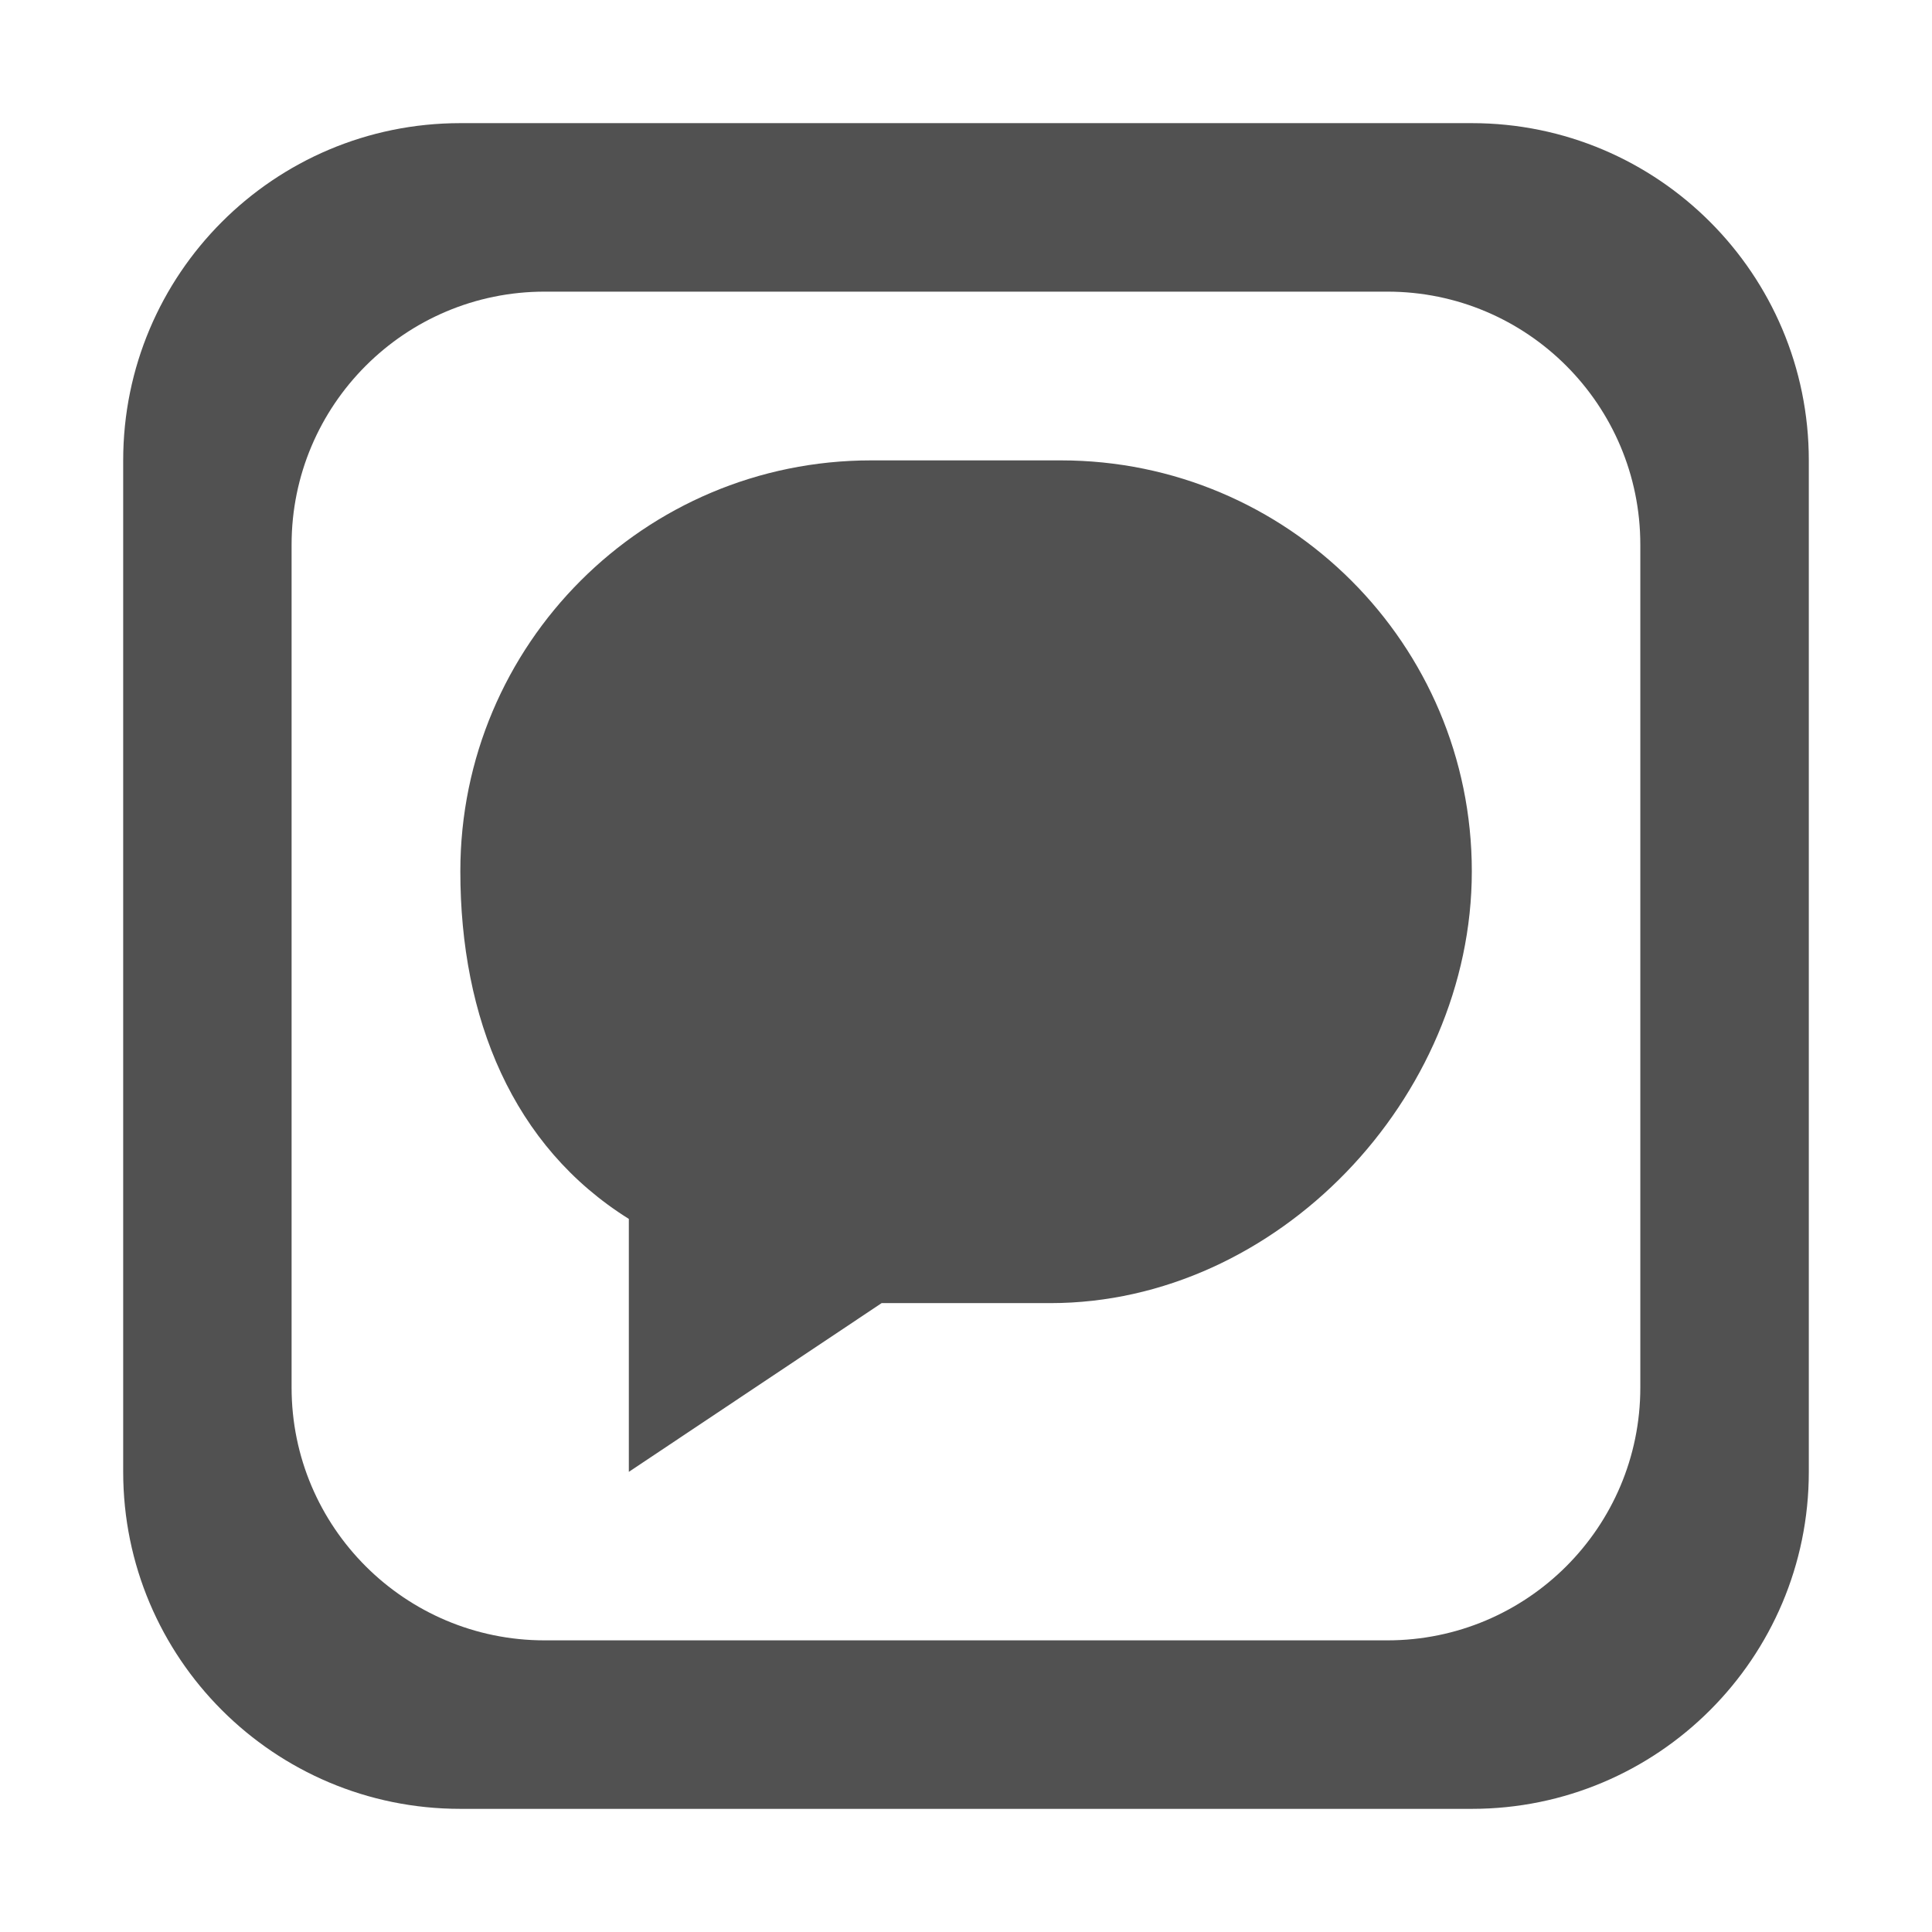 <svg t="1681916030008" class="icon" viewBox="0 0 1024 1024" version="1.1" xmlns="http://www.w3.org/2000/svg" p-id="1674" width="200" height="200"><path d="M780.093 461.805c0 120.238-103.136 228.874-223.376 228.874l-89.437 0-133.984 89.439L333.296 646.046c-61.558-38.48-89.305-106.322-89.305-184.241 0-120.326 97.464-217.792 217.704-217.792l100.605 0C682.542 244.012 780.093 341.478 780.093 461.805zM958.708 244.012l0 536.105c0 98.643-80.013 178.613-178.615 178.613L243.992 958.73c-98.775 0-178.701-79.969-178.701-178.613L65.291 244.012c0-98.731 79.925-178.745 178.701-178.745l536.103 0C878.695 65.267 958.708 145.281 958.708 244.012zM869.401 288.688c0-74.038-59.989-134.113-134.069-134.113L288.667 154.574c-73.994 0-134.116 60.075-134.116 134.113l0 446.754c0 73.994 60.121 133.981 134.116 133.981l446.665 0c74.08 0 134.069-59.987 134.069-133.981L869.401 288.688z" p-id="1675" fill="#515151"></path></svg>